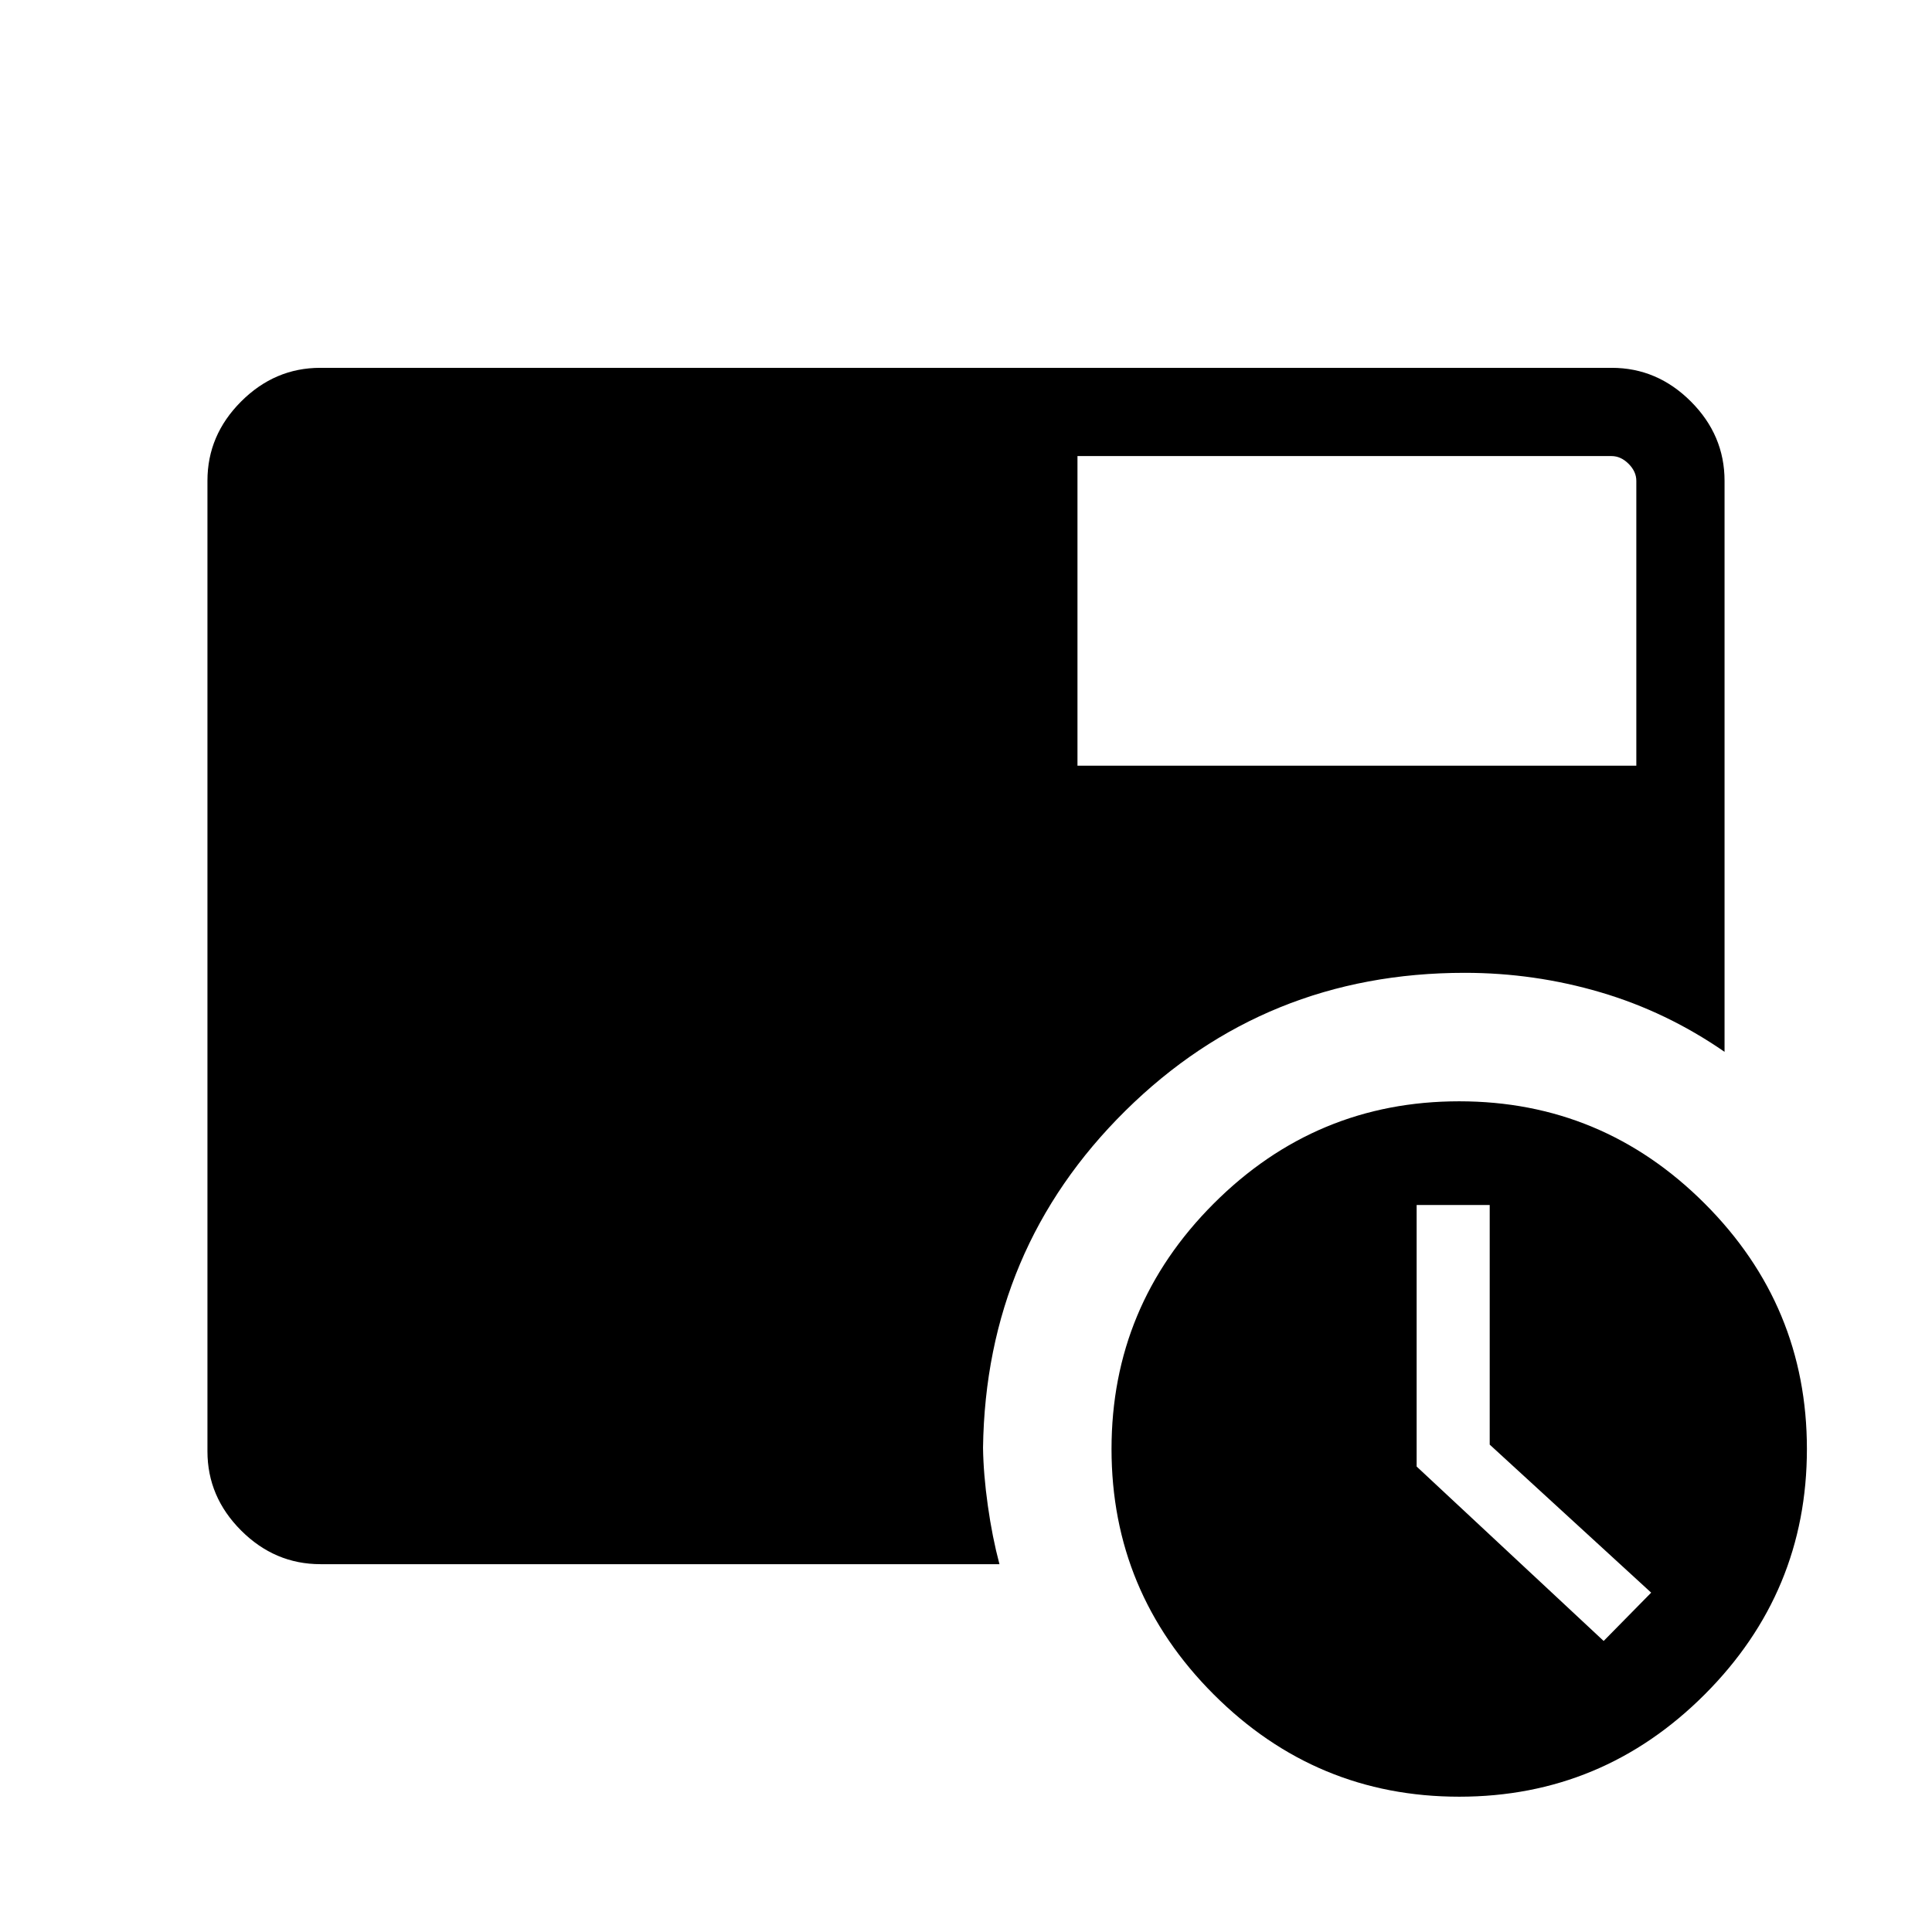 <svg xmlns="http://www.w3.org/2000/svg" height="48" viewBox="0 -960 960 960" width="48"><path d="m796.85-144.62 23.61-24-80.23-73.56v-119.05h-36.31v129.94l92.93 86.67ZM535.39-579.54h277.69v-141.54q0-4.61-3.85-8.46-3.85-3.84-8.46-3.84H535.39v153.84ZM725.1-67.23q-71.18 0-121.98-50.79-50.81-50.79-50.81-121.96 0-71.17 50.79-121.98 50.78-50.81 121.96-50.81 71.17 0 121.98 50.79 50.8 50.79 50.8 121.96 0 71.17-50.78 121.98-50.79 50.81-121.96 50.81ZM159.23-182.77q-22.69 0-39.42-16.73t-16.73-39.35v-482.3q0-22.62 16.73-39.35t39.34-16.73h641.7q22.61 0 39.34 16.73 16.73 16.73 16.73 39.42v283.73q-28.73-19.88-61.58-29.57-32.85-9.69-67.55-9.69-99.21 0-168.57 68.52-69.37 68.53-70.76 167.47.19 13.2 2.39 28.79 2.19 15.6 5.77 29.06H159.23Z"/></svg>
